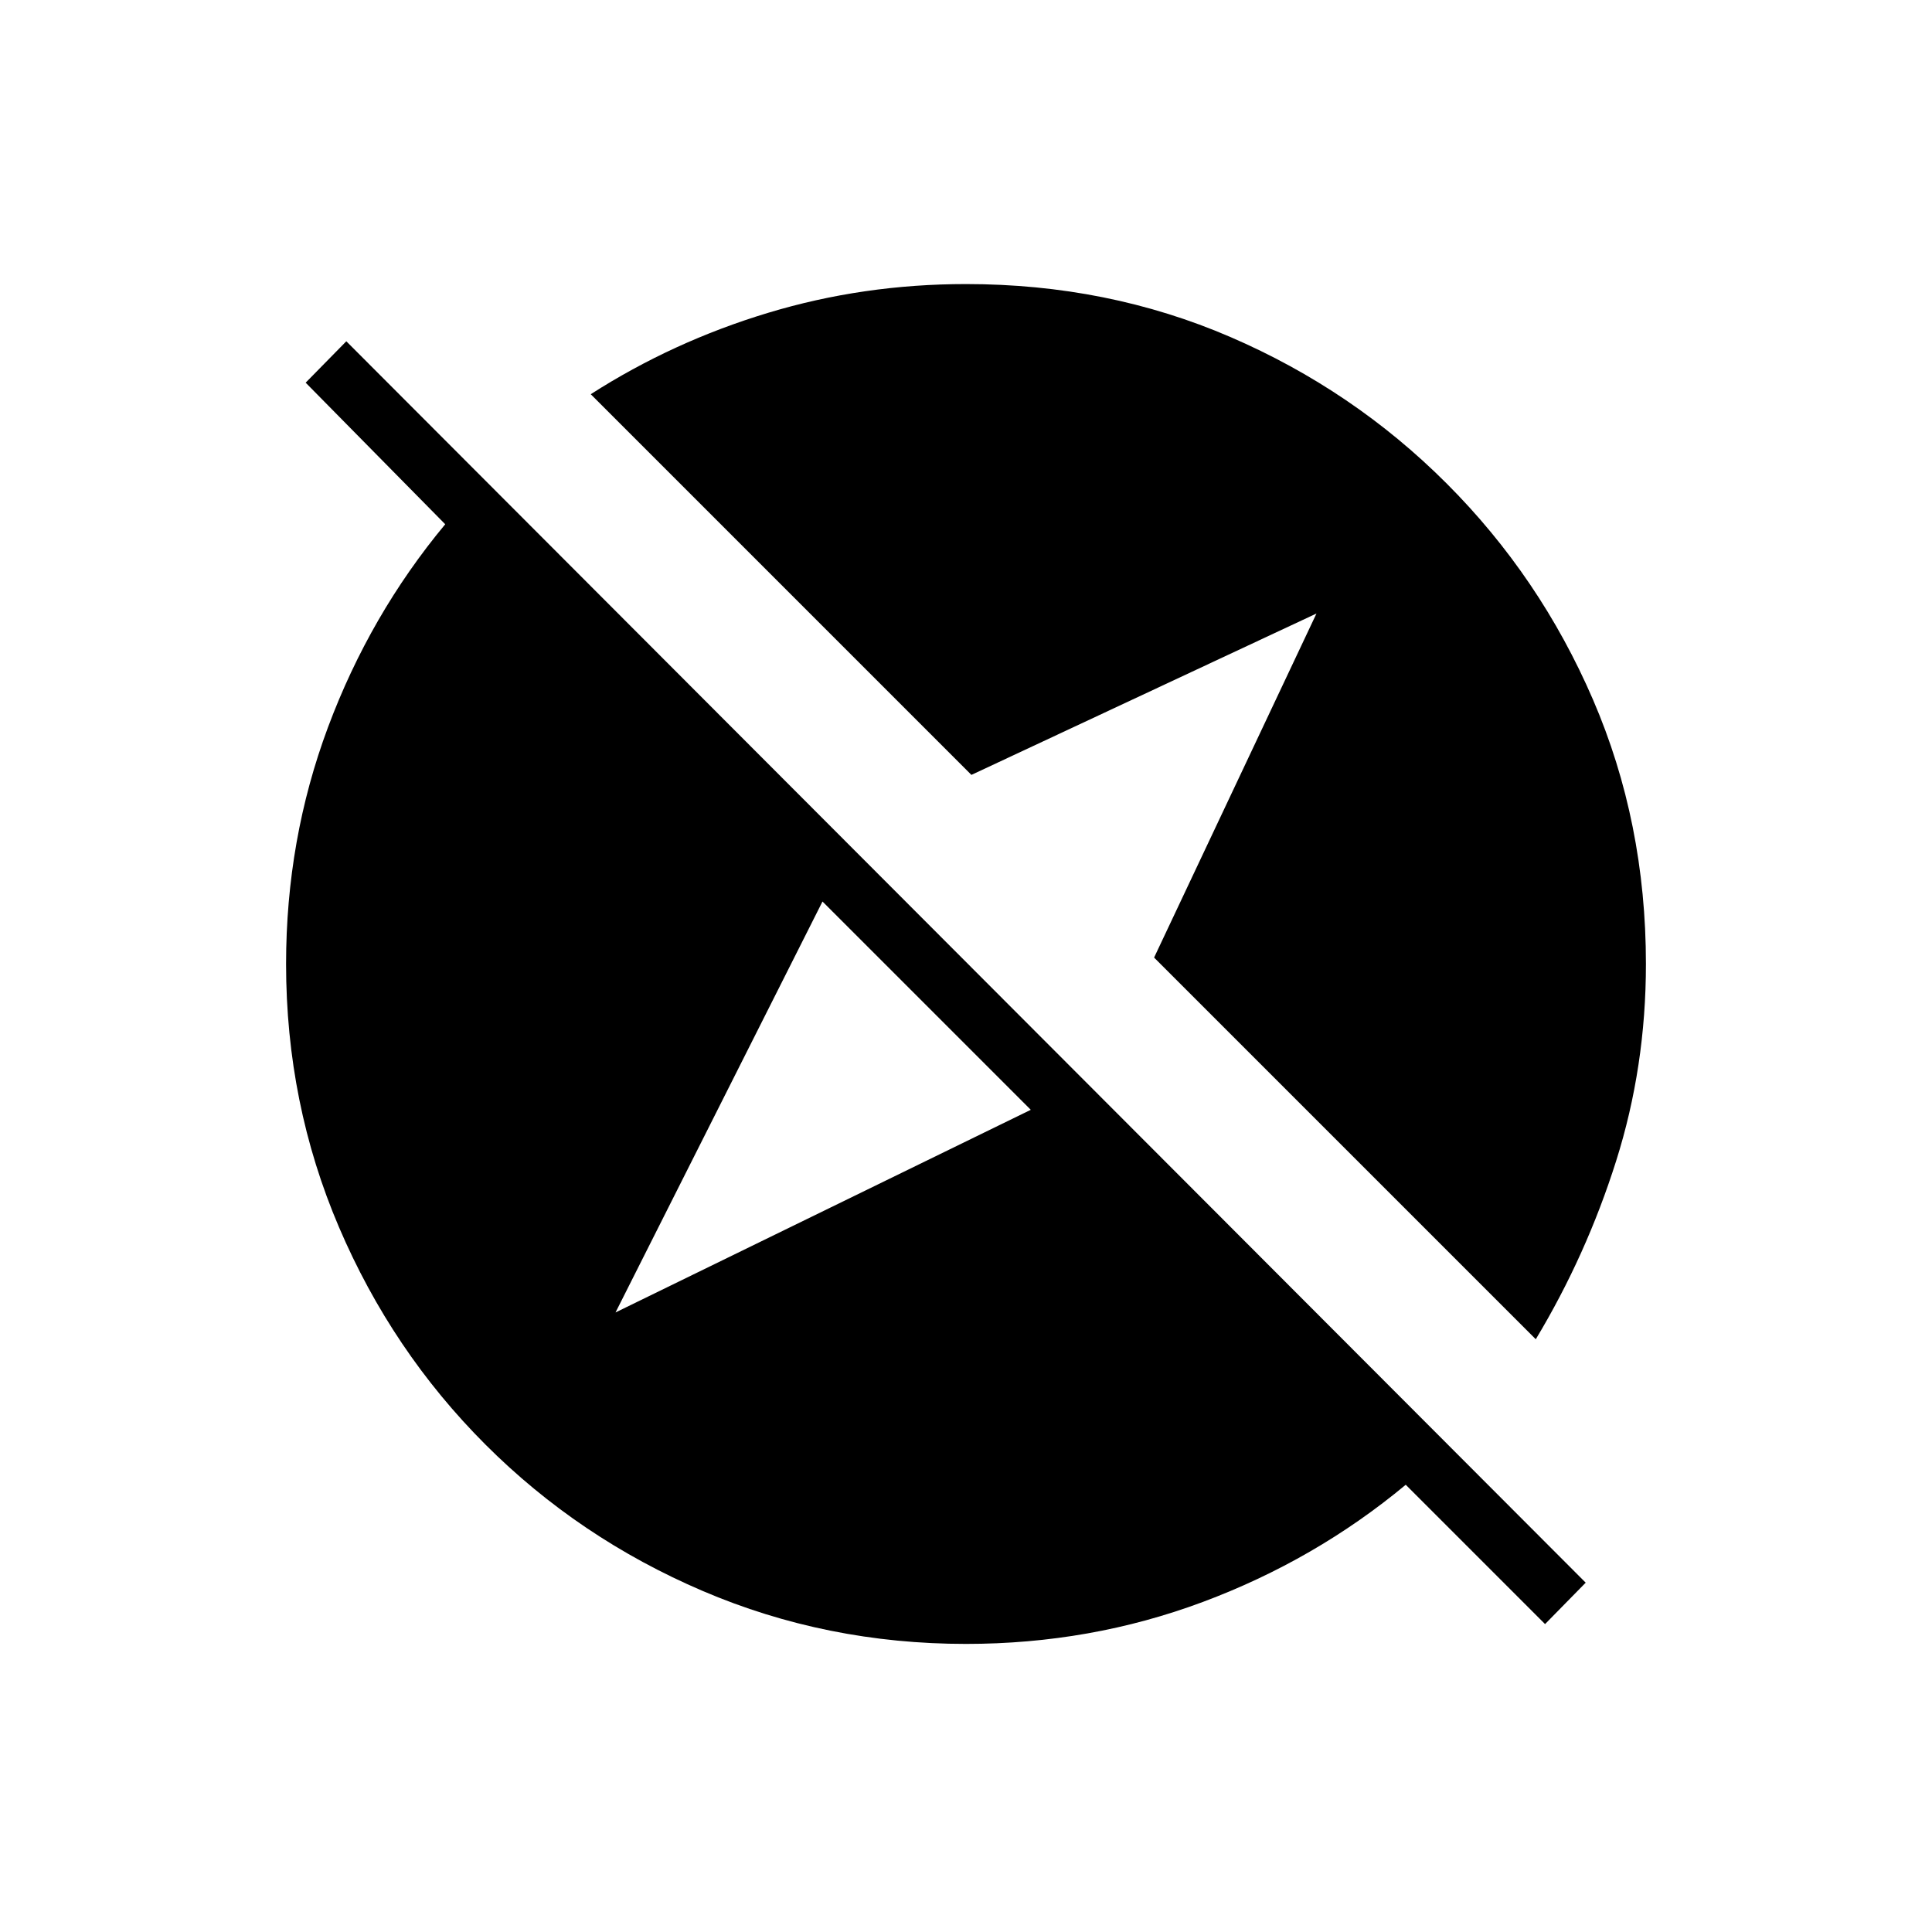<svg xmlns="http://www.w3.org/2000/svg" height="20" viewBox="0 -960 960 960" width="20"><path d="m767.73-153-69.23-69.23Q653.54-184.85 597.69-164 541.85-143.15 480-143.15q-69.31 0-130.83-26.31-61.52-26.31-107.96-72.75-46.44-46.44-72.75-107.96-26.31-61.52-26.31-130.83 0-61.85 20.85-117.69 20.85-55.85 58.23-100.81l-69.35-70.35 20.2-20.57 615.84 616.84L767.73-153ZM305.85-307.85l206.34-100.69-103.5-103.5-102.84 204.19Zm457.27 13.31L573.46-484.19l80.69-170.96-171.46 80.19-189.15-189.16q40.73-26.11 88.06-40.42 47.32-14.31 98.4-14.31 70.42 0 131.38 26.31 60.97 26.31 107.41 72.75t72.75 107.41q26.31 60.96 26.31 131.38 0 51.08-14.81 97.9-14.81 46.83-39.92 88.56Z"/></svg>